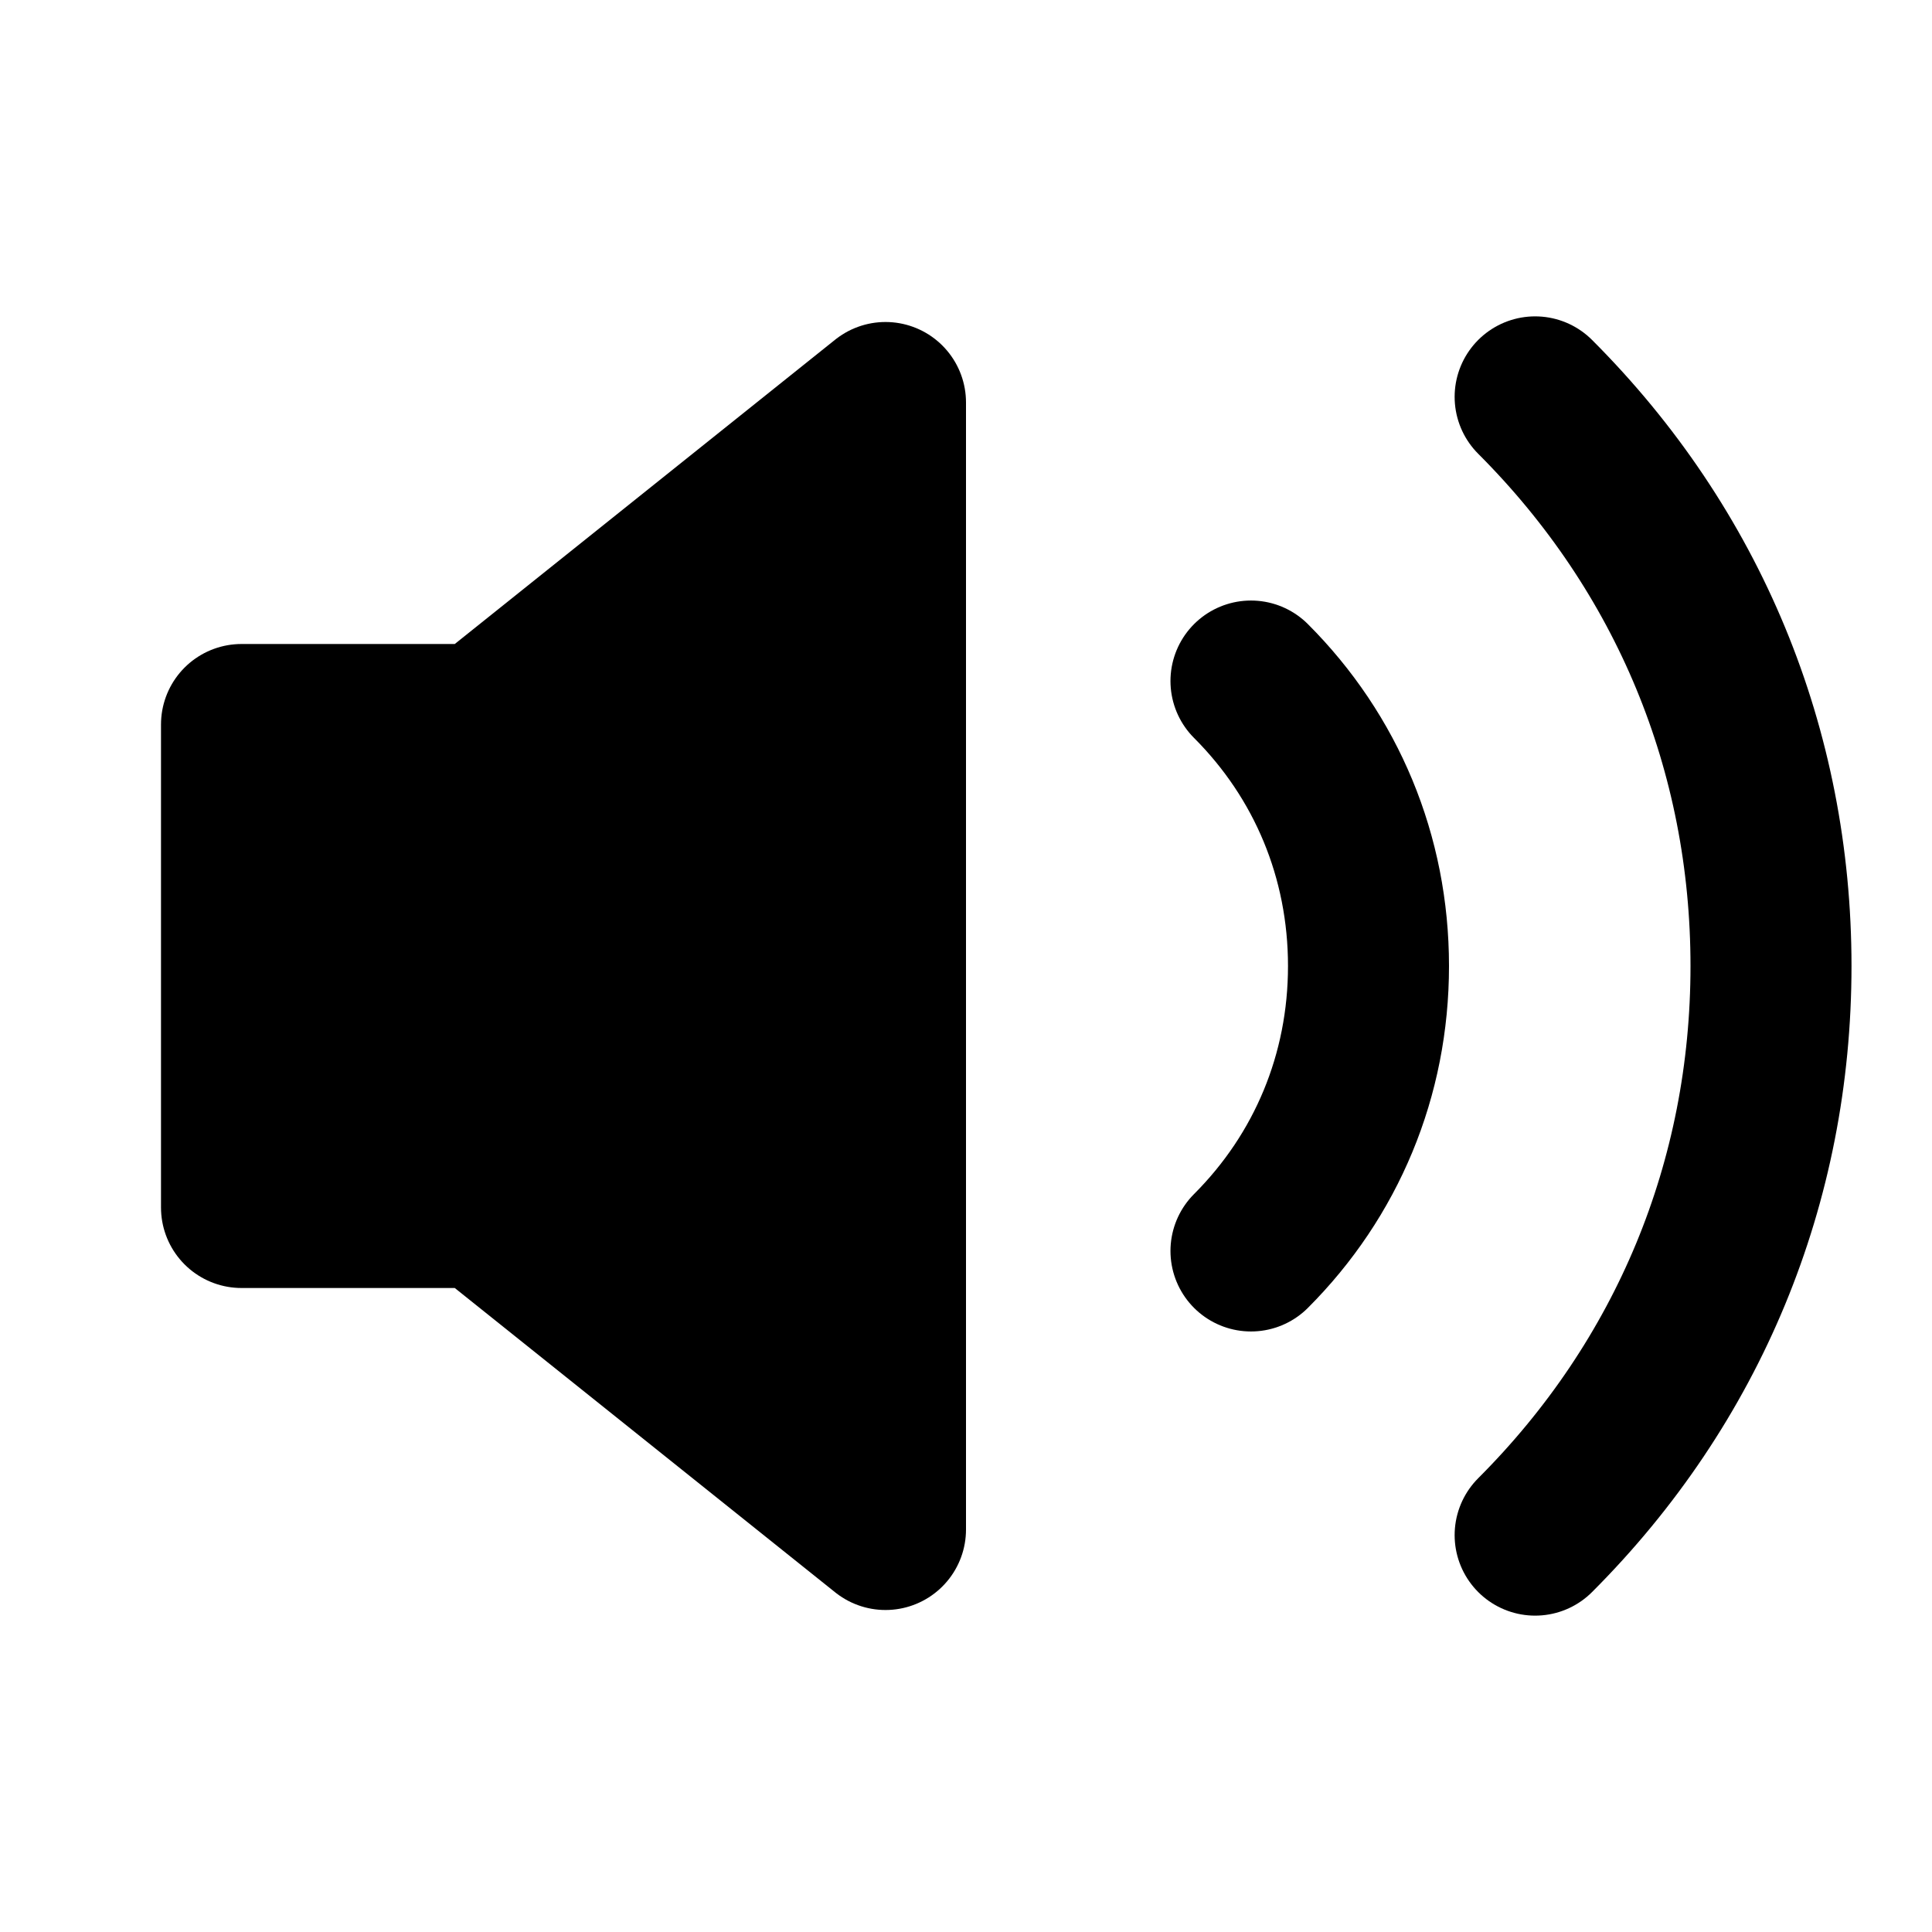 <svg xmlns="http://www.w3.org/2000/svg" viewBox="0 0 24 24" width="24" height="24" fill="none">
    <path d="M11 5L6 9H3V15H6L11 19V5Z" fill="currentColor" stroke="currentColor" stroke-width="2" stroke-linecap="round" stroke-linejoin="round"/>
    <path d="M15.54 8.46C16.477 9.397 17 10.642 17 12C17 13.358 16.477 14.603 15.54 15.54" stroke="currentColor" stroke-width="2" stroke-linecap="round" stroke-linejoin="round"/>
    <path d="M19.07 4.93C20.977 6.837 22 9.318 22 12C22 14.682 20.977 17.163 19.07 19.07" stroke="currentColor" stroke-width="2" stroke-linecap="round" stroke-linejoin="round"/>
</svg>